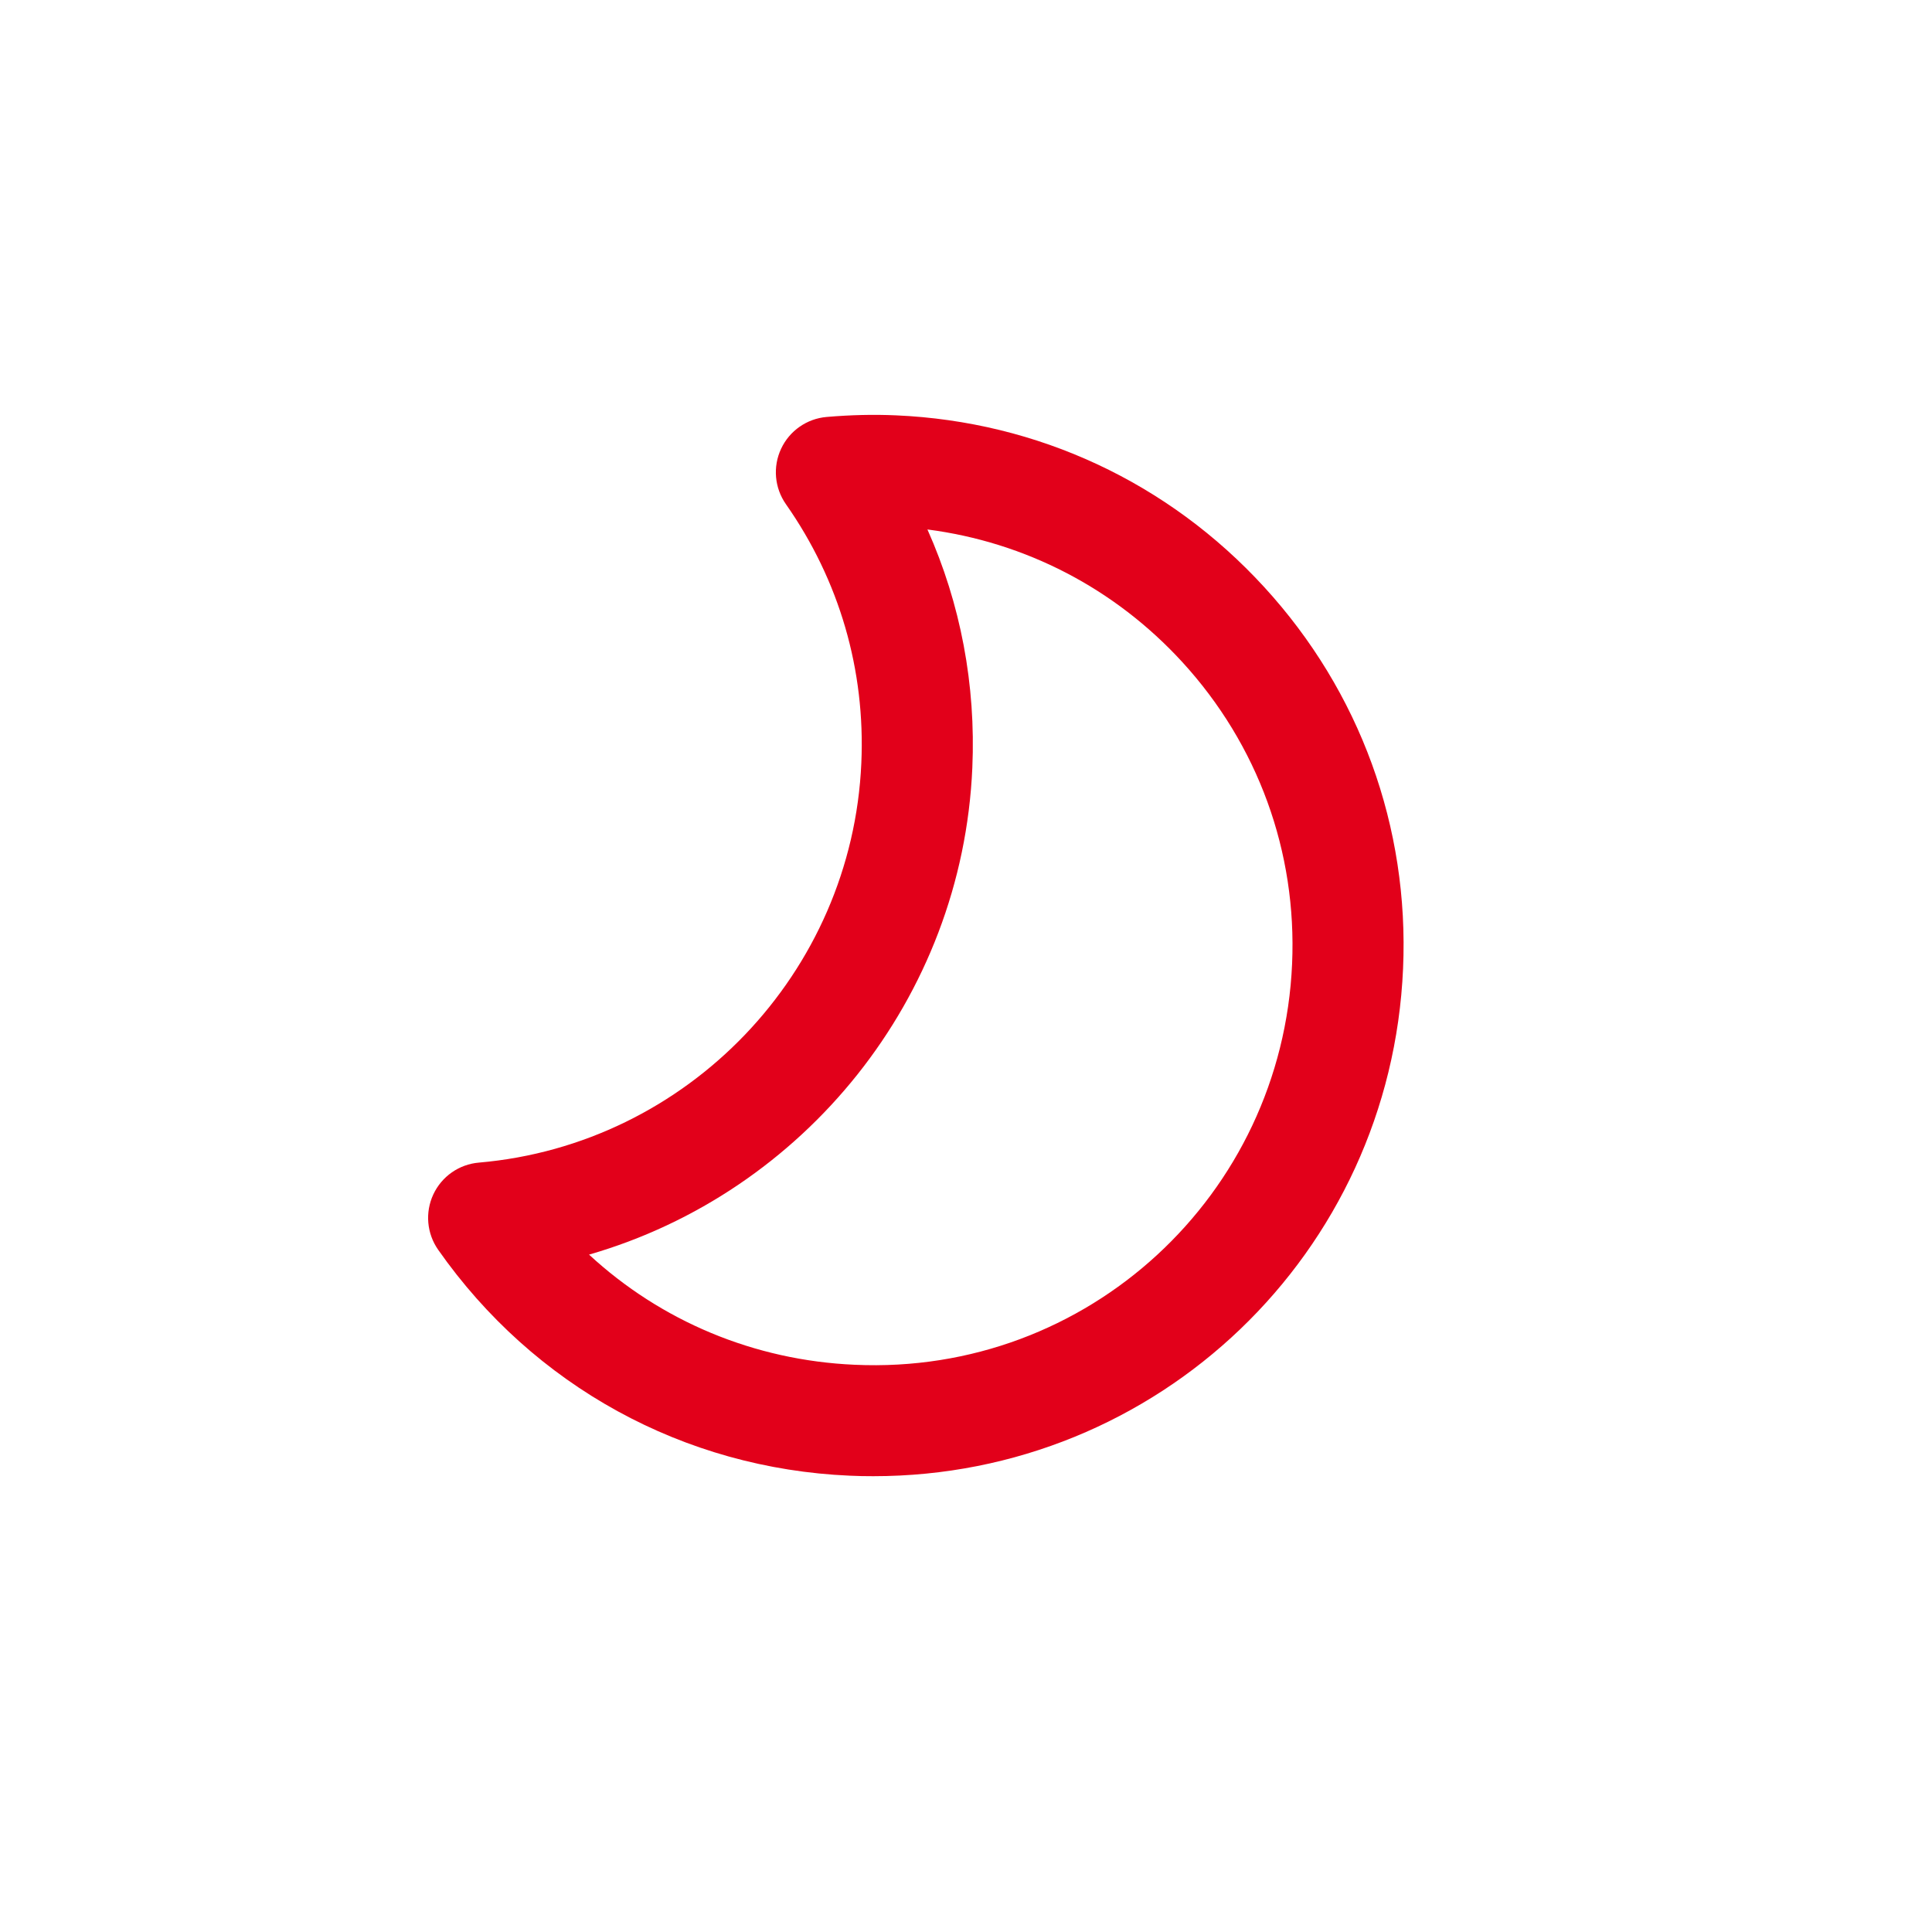 <?xml version="1.0" encoding="utf-8"?>
<!-- Generator: Adobe Illustrator 16.0.4, SVG Export Plug-In . SVG Version: 6.00 Build 0)  -->
<!DOCTYPE svg PUBLIC "-//W3C//DTD SVG 1.1//EN" "http://www.w3.org/Graphics/SVG/1.1/DTD/svg11.dtd">
<svg version="1.1" id="Ebene_1" xmlns="http://www.w3.org/2000/svg" xmlns:xlink="http://www.w3.org/1999/xlink" x="0px" y="0px"
	 width="80px" height="80px" viewBox="0 0 80 80" enable-background="new 0 0 80 80" xml:space="preserve">
<g id="Quadr._Hilfslinien_Kopie" display="none">
</g>
<g id="Quadrate">
</g>
<g id="Ebene_1_1_">
	<path fill="#E2001A" d="M52.346,24.307c-3.965-4.327-9.377-6.852-15.238-7.108c-0.941-0.042-1.875-0.019-2.875,0.066
		c-0.82,0.069-1.541,0.571-1.889,1.317c-0.35,0.745-0.273,1.621,0.199,2.295c2.213,3.156,3.293,6.862,3.123,10.717
		c-0.379,8.685-7.188,15.799-15.836,16.547c-0.82,0.069-1.539,0.572-1.887,1.317c-0.348,0.745-0.271,1.62,0.201,2.293
		c3.957,5.646,10.17,9.056,17.041,9.354c0.326,0.016,0.652,0.021,0.975,0.021h0.002c11.787,0,21.422-9.231,21.936-21.019
		C58.355,34.246,56.312,28.634,52.346,24.307z M35.387,56.512c-4.16-0.183-8.014-1.806-10.996-4.561
		c8.893-2.564,15.455-10.61,15.871-20.156c0.15-3.443-0.486-6.794-1.859-9.871c4.055,0.524,7.758,2.441,10.553,5.49
		c3.135,3.422,4.75,7.858,4.547,12.495C53.086,49.484,45.043,56.955,35.387,56.512z"/>
</g>
</svg>
